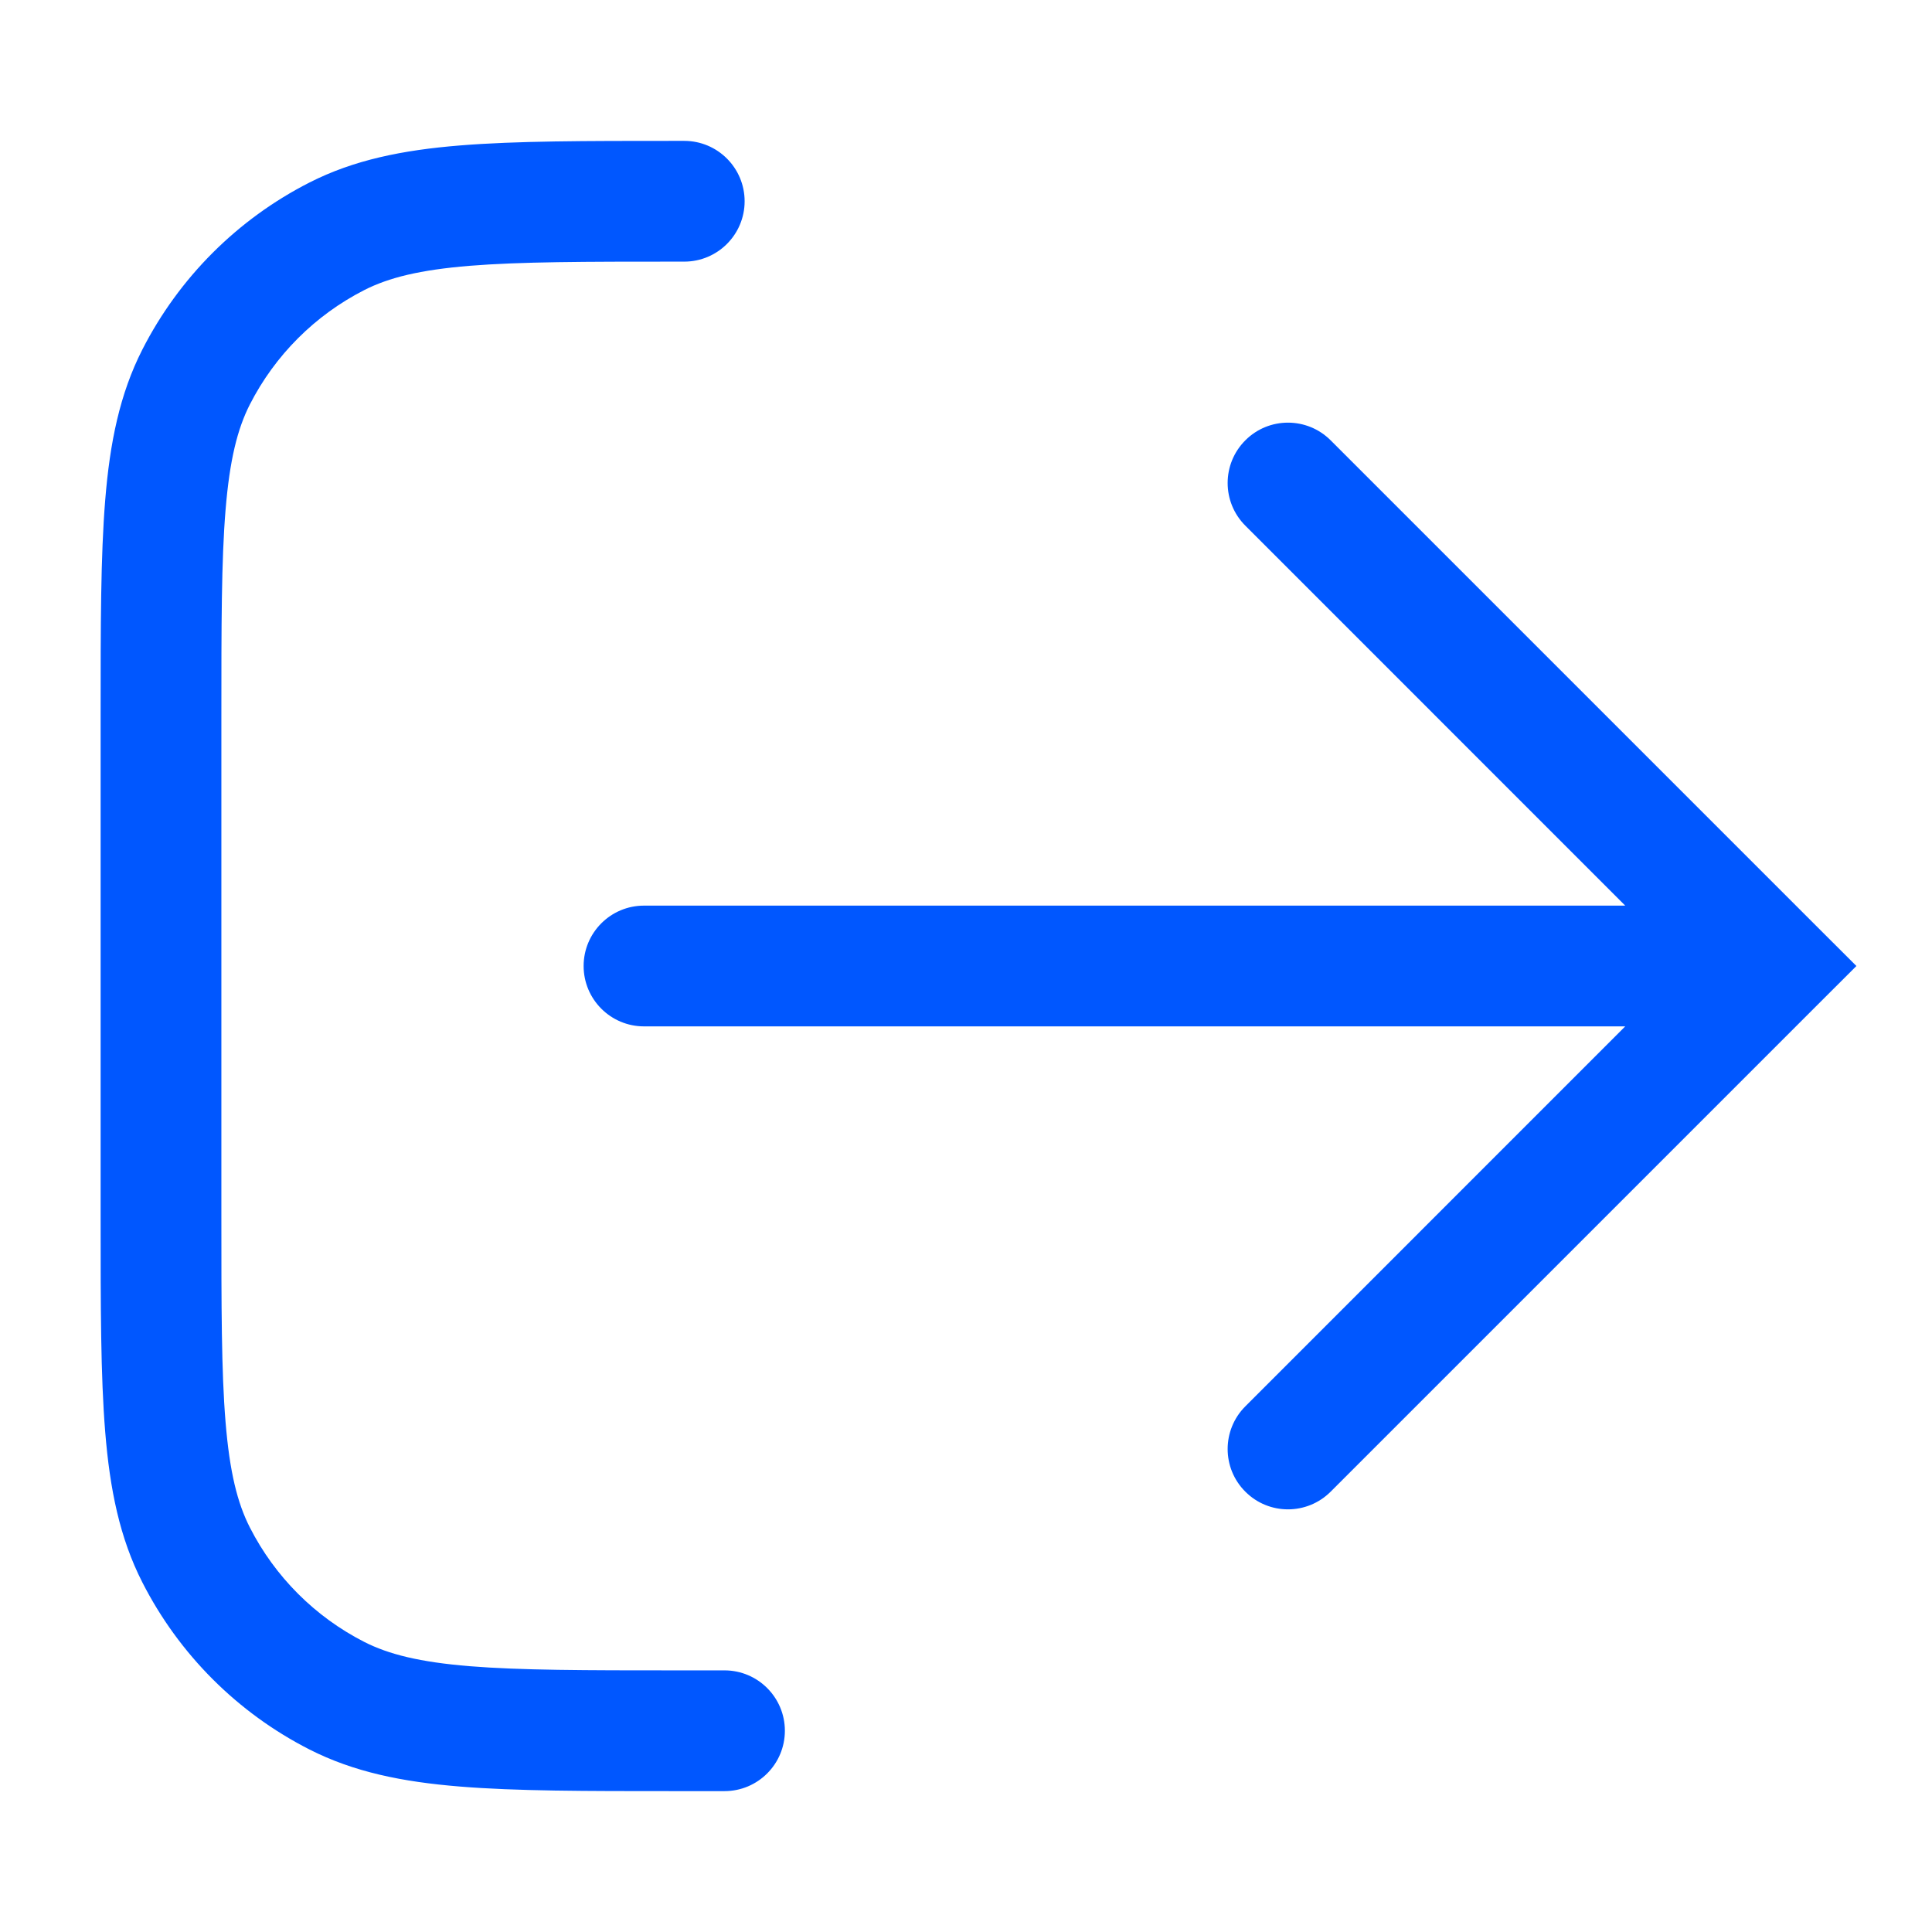 <svg width="24" height="24" viewBox="0 0 24 24" fill="none" xmlns="http://www.w3.org/2000/svg">
<path fill-rule="evenodd" clip-rule="evenodd" d="M9 20.75C9.414 20.75 9.75 21.086 9.75 21.5C9.75 21.914 9.414 22.25 9 22.25H8.4H8.367C7.275 22.25 6.409 22.25 5.712 22.193C4.998 22.135 4.395 22.013 3.843 21.732C2.95 21.277 2.223 20.55 1.768 19.656C1.487 19.105 1.365 18.502 1.307 17.788C1.25 17.091 1.25 16.225 1.25 15.133V15.133V15.1V8.9V8.867V8.867C1.25 7.775 1.25 6.909 1.307 6.212C1.365 5.498 1.487 4.895 1.768 4.343C2.223 3.45 2.95 2.723 3.843 2.268C4.395 1.987 4.998 1.865 5.712 1.807C6.409 1.75 7.275 1.75 8.367 1.75H8.4H8.5C8.914 1.75 9.25 2.086 9.25 2.5C9.25 2.914 8.914 3.25 8.5 3.25H8.4C7.267 3.25 6.463 3.251 5.834 3.302C5.213 3.353 4.829 3.449 4.524 3.604C3.913 3.916 3.416 4.413 3.104 5.024C2.949 5.329 2.853 5.713 2.802 6.334C2.75 6.963 2.75 7.767 2.75 8.9L2.75 15.1C2.75 16.232 2.75 17.037 2.802 17.666C2.853 18.287 2.949 18.671 3.104 18.975C3.416 19.587 3.913 20.084 4.524 20.396C4.829 20.551 5.213 20.647 5.834 20.698C6.463 20.749 7.267 20.75 8.4 20.75H9ZM15.47 18.53C15.177 18.238 15.177 17.763 15.47 17.47L20.189 12.75H8C7.586 12.75 7.25 12.414 7.25 12C7.25 11.586 7.586 11.25 8 11.25H20.189L15.47 6.53C15.177 6.237 15.177 5.763 15.47 5.47C15.762 5.177 16.237 5.177 16.53 5.47L22.53 11.47L23.061 12L22.53 12.53L16.53 18.53C16.237 18.823 15.762 18.823 15.47 18.53Z" fill="#0057FF"/>
</svg>
